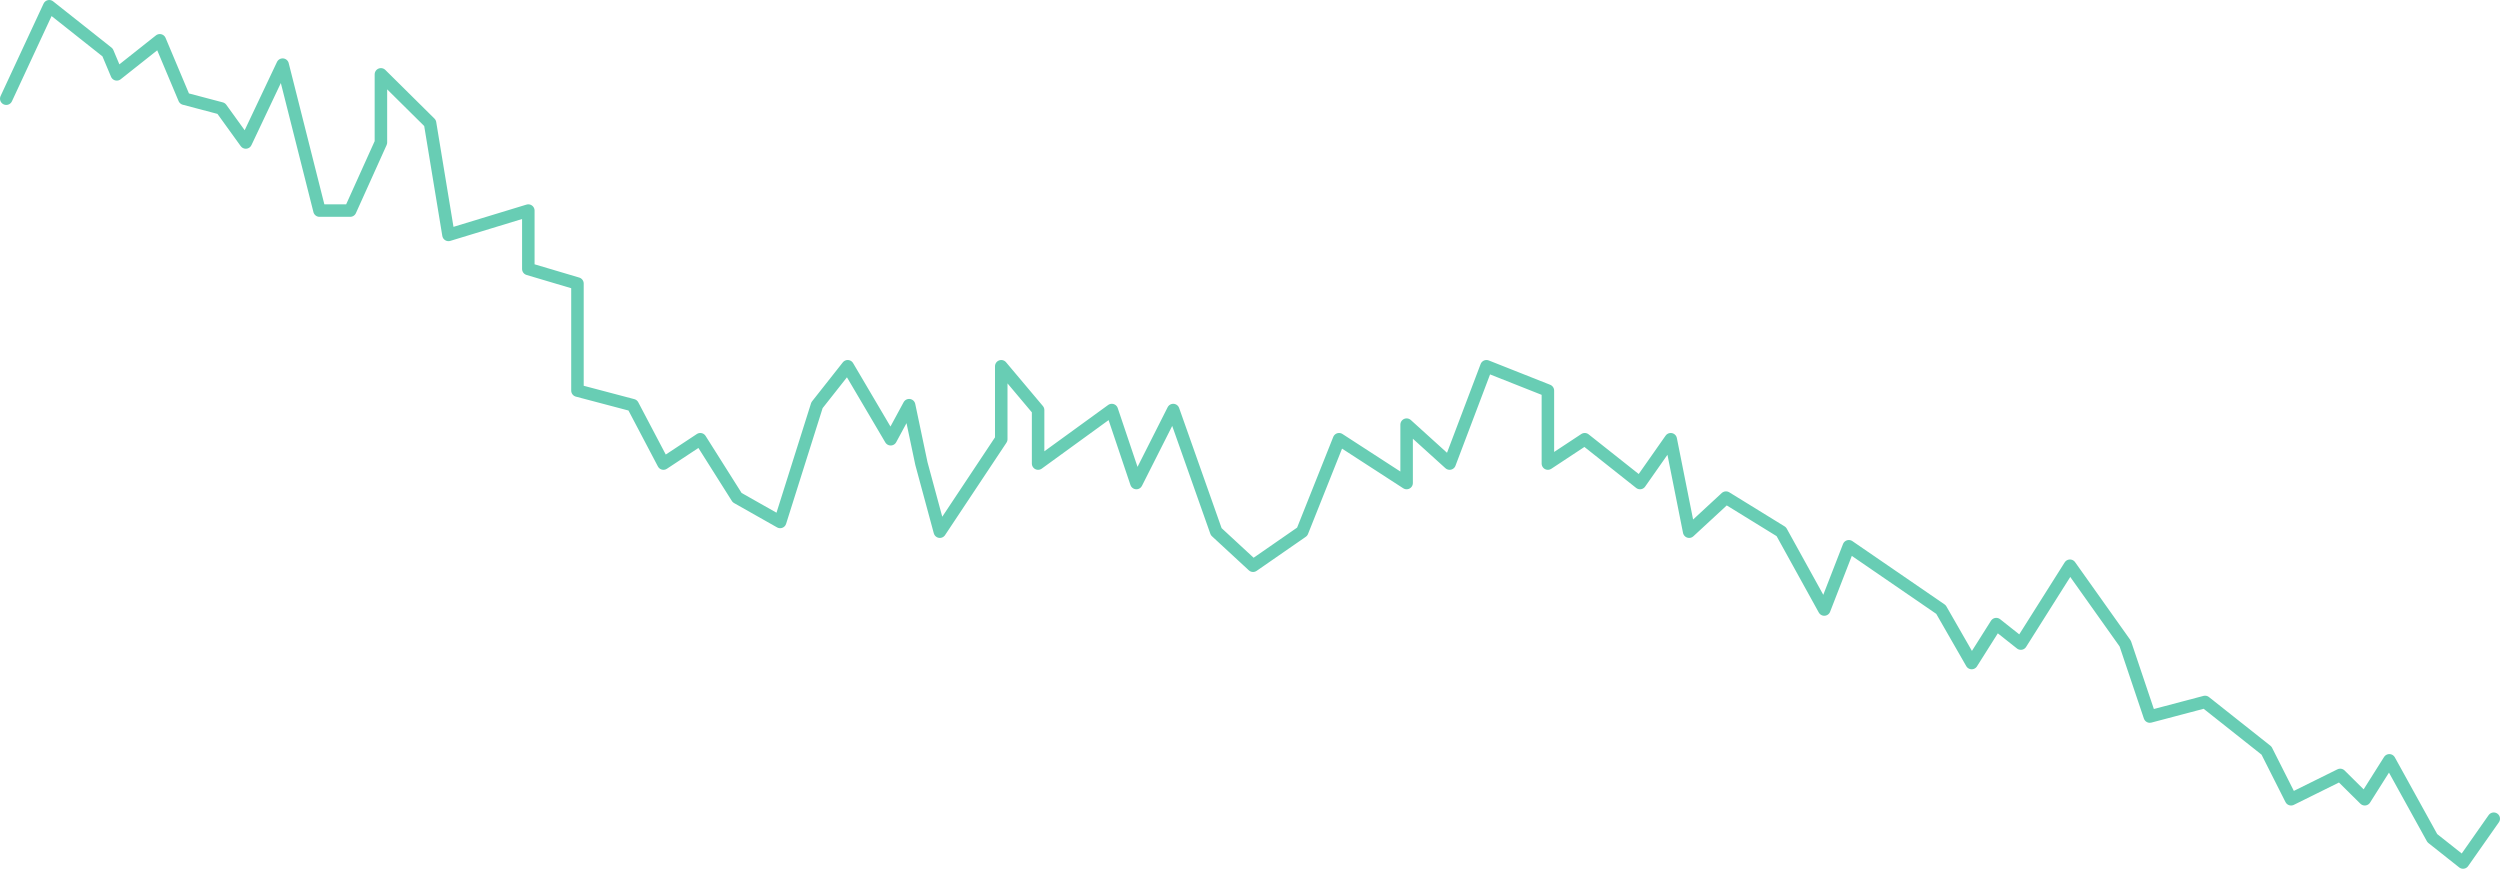 <svg width="400" height="139" viewBox="0 0 400 139" fill="none" xmlns="http://www.w3.org/2000/svg">
<path d="M399 130.994L394.086 138L389.173 134.108L382.294 121.653L378.363 127.881L374.432 123.989L366.57 127.881L362.64 120.097L352.812 112.312L343.968 114.648L340.037 102.972L331.193 90.517L323.331 102.972L319.4 99.858L315.469 106.085L310.556 97.523L295.815 87.403L291.884 97.523L285.005 85.068L276.16 79.619L270.264 85.068L267.316 70.278L262.402 77.284L253.558 70.278L247.662 74.17V62.494L237.835 58.602L231.938 74.17L225.059 67.943V77.284L214.249 70.278L208.353 85.068L200.491 90.517L194.595 85.068L187.716 65.608L181.82 77.284L177.889 65.608L166.096 74.17V65.608L160.2 58.602V70.278L150.373 85.068L147.425 74.17L145.459 64.829L142.511 70.278L135.632 58.602L130.719 64.829L124.822 83.511L117.943 79.619L112.047 70.278L106.151 74.17L101.237 64.829L92.393 62.494V45.369L84.531 43.034V33.693L71.756 37.585L68.807 19.682L60.946 11.898V22.796L56.032 33.693H51.118L45.222 10.341L39.326 22.796L35.395 17.347L29.499 15.79L25.568 6.449L18.689 11.898L17.215 8.395L7.879 1L1 15.79" stroke="#68CDB4" stroke-width="2" stroke-linecap="round" stroke-linejoin="round"/>
</svg>
